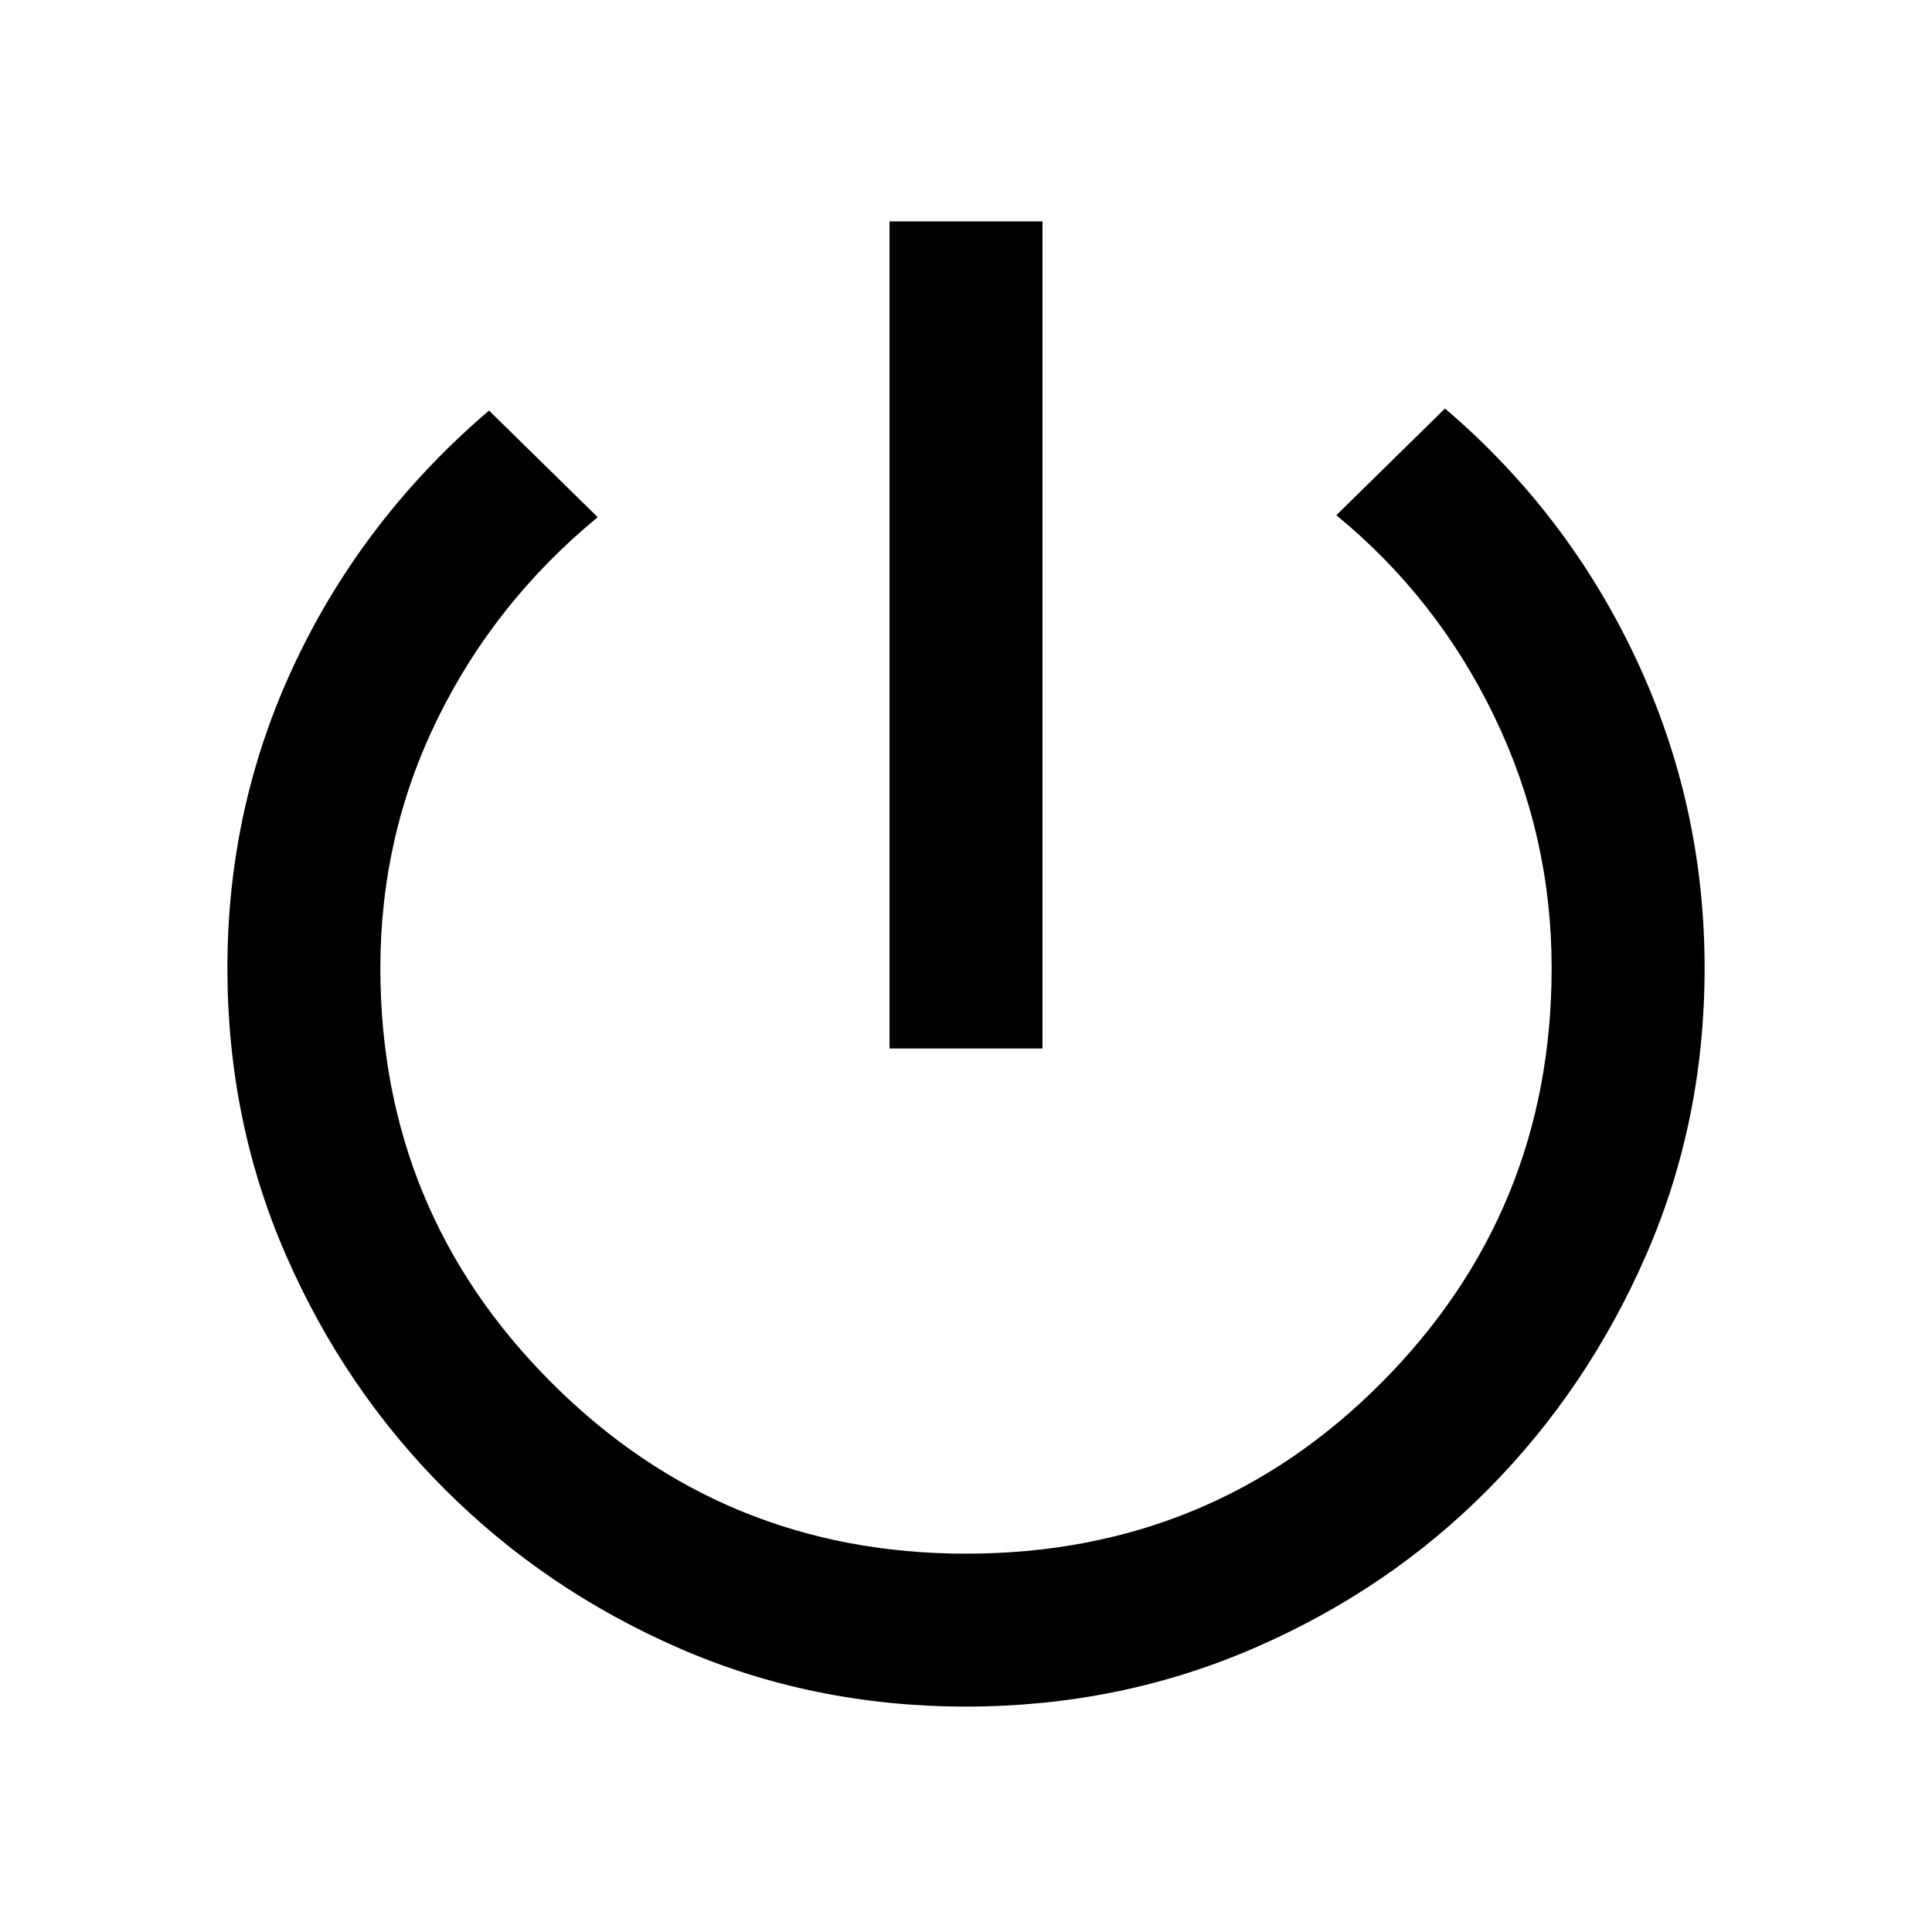 <svg xmlns="http://www.w3.org/2000/svg" height="40" width="40"><path d="M18.417 21.708V4.583h3.166v17.125ZM20 35.333q-3.167 0-5.938-1.208-2.77-1.208-4.854-3.292-2.083-2.083-3.291-4.854-1.209-2.771-1.209-5.937 0-3.375 1.417-6.354 1.417-2.98 4-5.188l2.25 2.208q-2.125 1.75-3.313 4.167-1.187 2.417-1.187 5.167 0 5.041 3.542 8.583 3.541 3.542 8.583 3.542 5.083 0 8.604-3.542 3.521-3.542 3.521-8.583 0-2.75-1.187-5.209-1.188-2.458-3.271-4.166l2.25-2.209q2.541 2.167 3.958 5.188 1.417 3.021 1.417 6.396 0 3.166-1.209 5.937-1.208 2.771-3.271 4.854-2.062 2.084-4.854 3.292-2.791 1.208-5.958 1.208Z"/></svg>